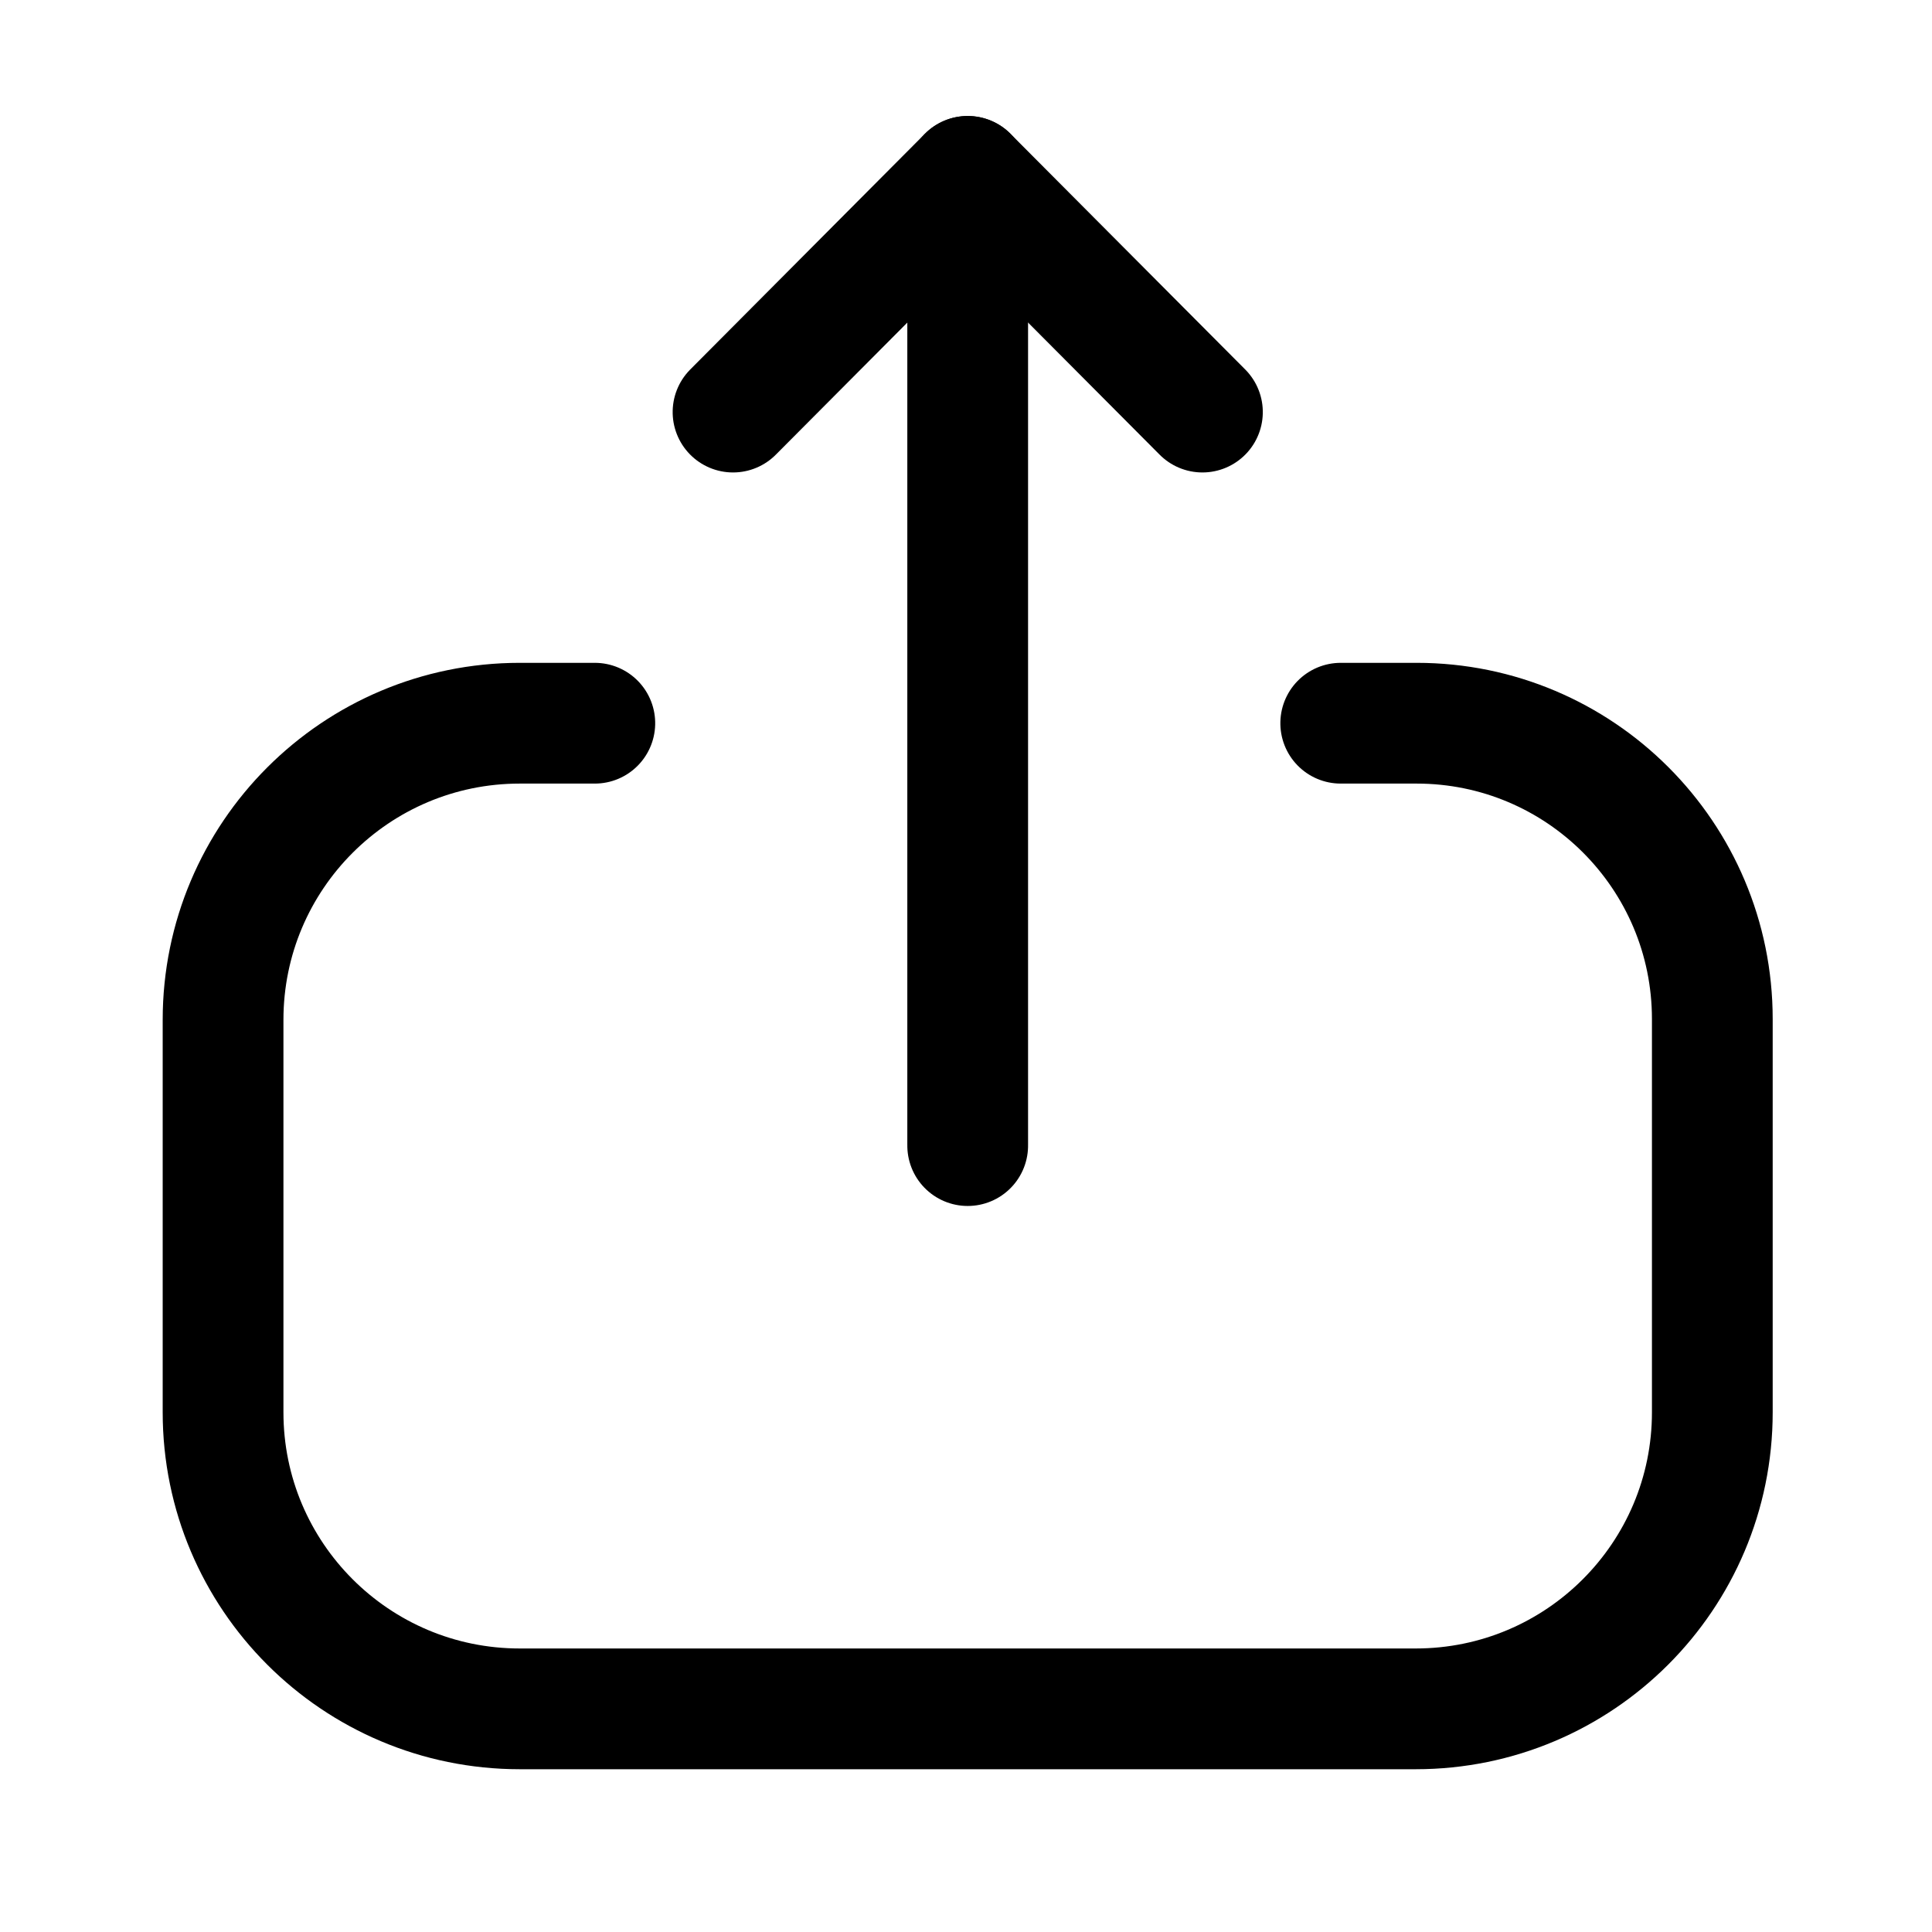 <?xml version="1.0" encoding="UTF-8"?>
<svg width="24px"  height="24px"  viewBox="0 0 24 24" version="1.1" xmlns="http://www.w3.org/2000/svg" xmlns:xlink="http://www.w3.org/1999/xlink">
    <title>Iconly/Light/Upload</title>
    <g id="Iconly/Light/Upload" stroke="#000000"  stroke-width="1.5"  fill="none" fill-rule="evenodd" stroke-linecap="round" stroke-linejoin="round">
        <g id="Upload" transform="translate(12, 12) rotate(-90) translate(-12, -12) translate(2, 2)" stroke="#000000"  stroke-width="1.5" >
            <path d="M13.016,5.389 L13.016,4.457 C13.016,2.421 11.366,0.771 9.331,0.771 L4.456,0.771 C2.422,0.771 0.772,2.421 0.772,4.457 L0.772,15.586 C0.772,17.622 2.422,19.271 4.456,19.271 L9.341,19.271 C11.37,19.271 13.016,17.627 13.016,15.598 L13.016,14.655" id="Stroke-1"></path>
            <line x1="19.809" y1="10.021" x2="7.769" y2="10.021" id="Stroke-3"></line>
            <polyline id="Stroke-5" points="16.881 7.106 19.809 10.021 16.881 12.937"></polyline>
        </g>
    </g>
</svg>